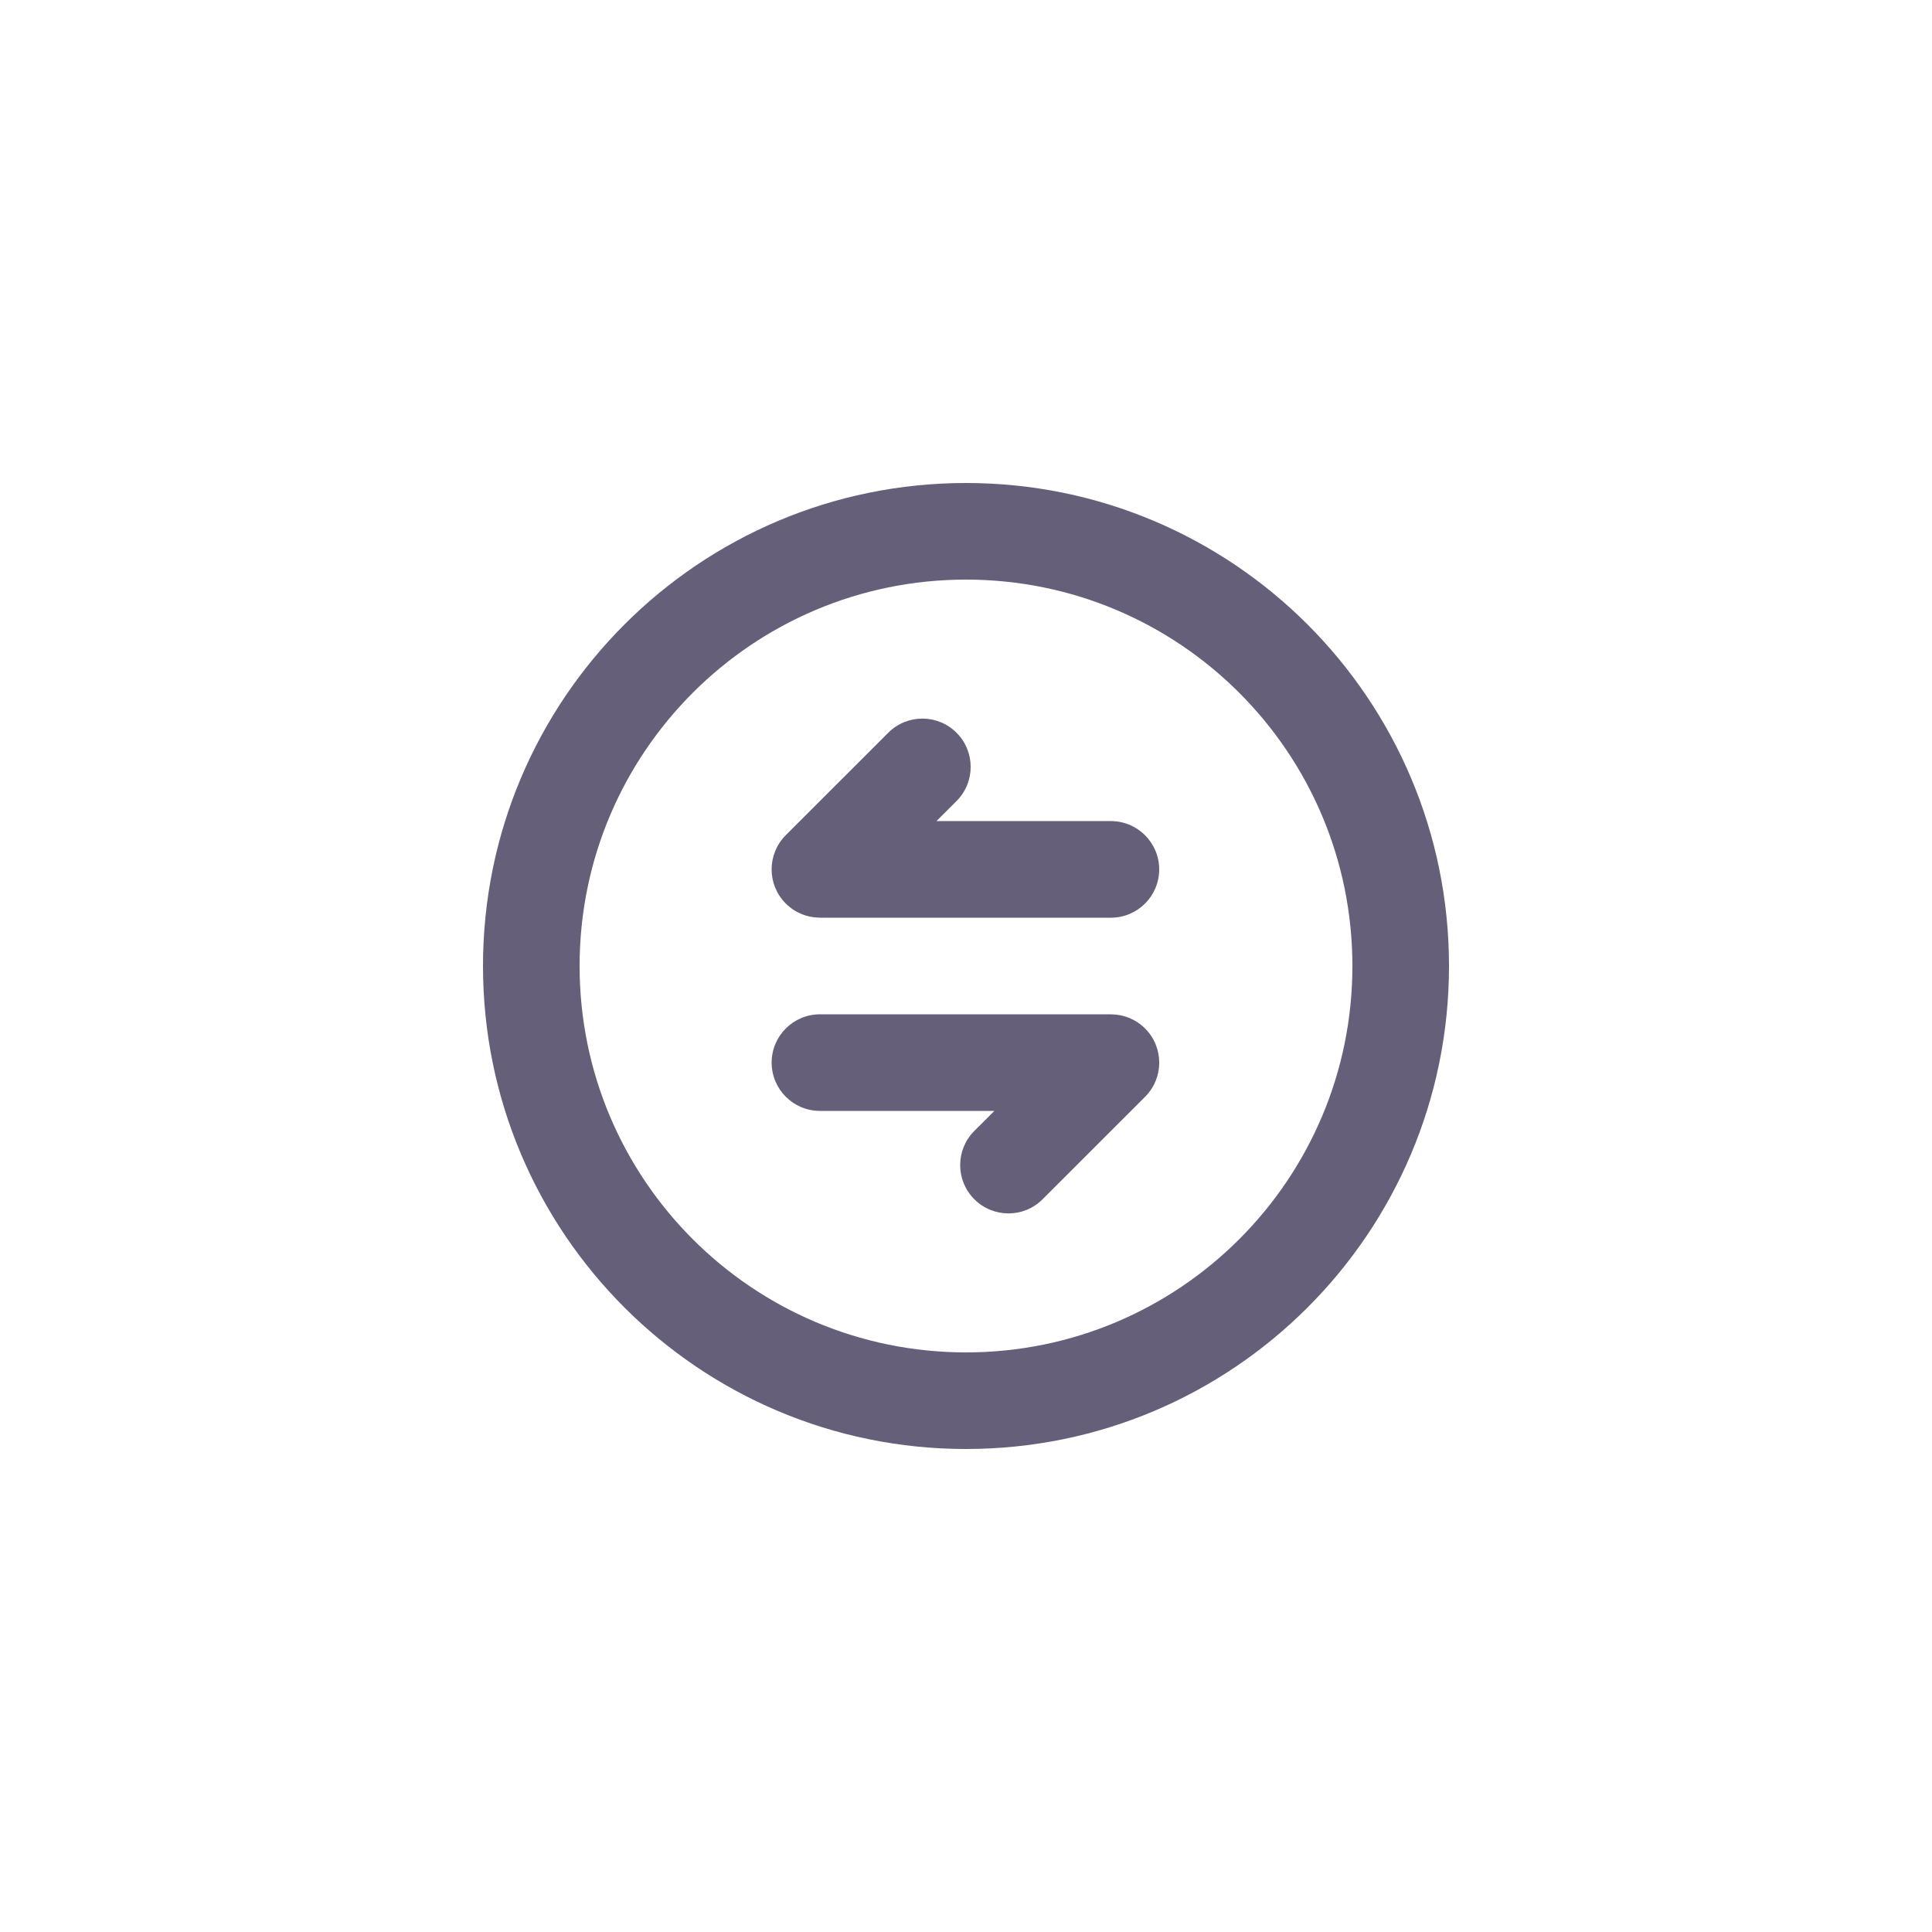<?xml version="1.0" encoding="UTF-8"?>
<svg width="40px" height="40px" viewBox="0 0 40 40" version="1.1" xmlns="http://www.w3.org/2000/svg" xmlns:xlink="http://www.w3.org/1999/xlink">
    <!-- Generator: Sketch 63.1 (92452) - https://sketch.com -->
    <g id="页面-1" stroke="none" strokeWidth="1" fill="none" fillRule="evenodd">
        <g id="Sprites_img" transform="translate(-400, -32)">
            <g id="编组-2" transform="translate(400, 32)">
                <rect id="矩形" x="0" y="0" width="40" height="40"></rect>
                <path d="M20,10 C25.523,10 30,14.477 30,20 C30,25.523 25.523,30 20,30 C14.477,30 10,25.523 10,20 C10,14.477 14.477,10 20,10 Z M20,12 C15.582,12 12,15.582 12,20 C12,24.418 15.582,28 20,28 C24.418,28 28,24.418 28,20 C28,15.582 24.418,12 20,12 Z" id="形状结合" fill="#665F7A"></path>
                <path d="M19.804,15.171 C20.194,15.561 20.194,16.195 19.804,16.585 L19.389,16.999 L23,17 C23.552,17 24,17.448 24,18 C24,18.552 23.552,19 23,19 L17,19 L16.961,18.999 C16.71,18.996 16.46,18.898 16.268,18.706 C15.878,18.316 15.878,17.683 16.268,17.292 L18.39,15.171 C18.78,14.78 19.413,14.78 19.804,15.171 Z" id="形状结合" fill="#665F7A"></path>
                <path d="M19.804,21.293 C20.194,21.683 20.194,22.317 19.804,22.707 L19.389,23.121 L23,23.122 C23.552,23.122 24,23.57 24,24.122 C24,24.674 23.552,25.122 23,25.122 L17,25.122 L16.961,25.121 C16.71,25.118 16.46,25.02 16.268,24.828 C15.878,24.438 15.878,23.805 16.268,23.414 L18.39,21.293 C18.78,20.902 19.413,20.902 19.804,21.293 Z" id="形状结合" fill="#665F7A" transform="translate(19.988, 23.061) scale(-1, -1) translate(-19.988, -23.061) "></path>
            </g>
        </g>
    </g>
</svg>